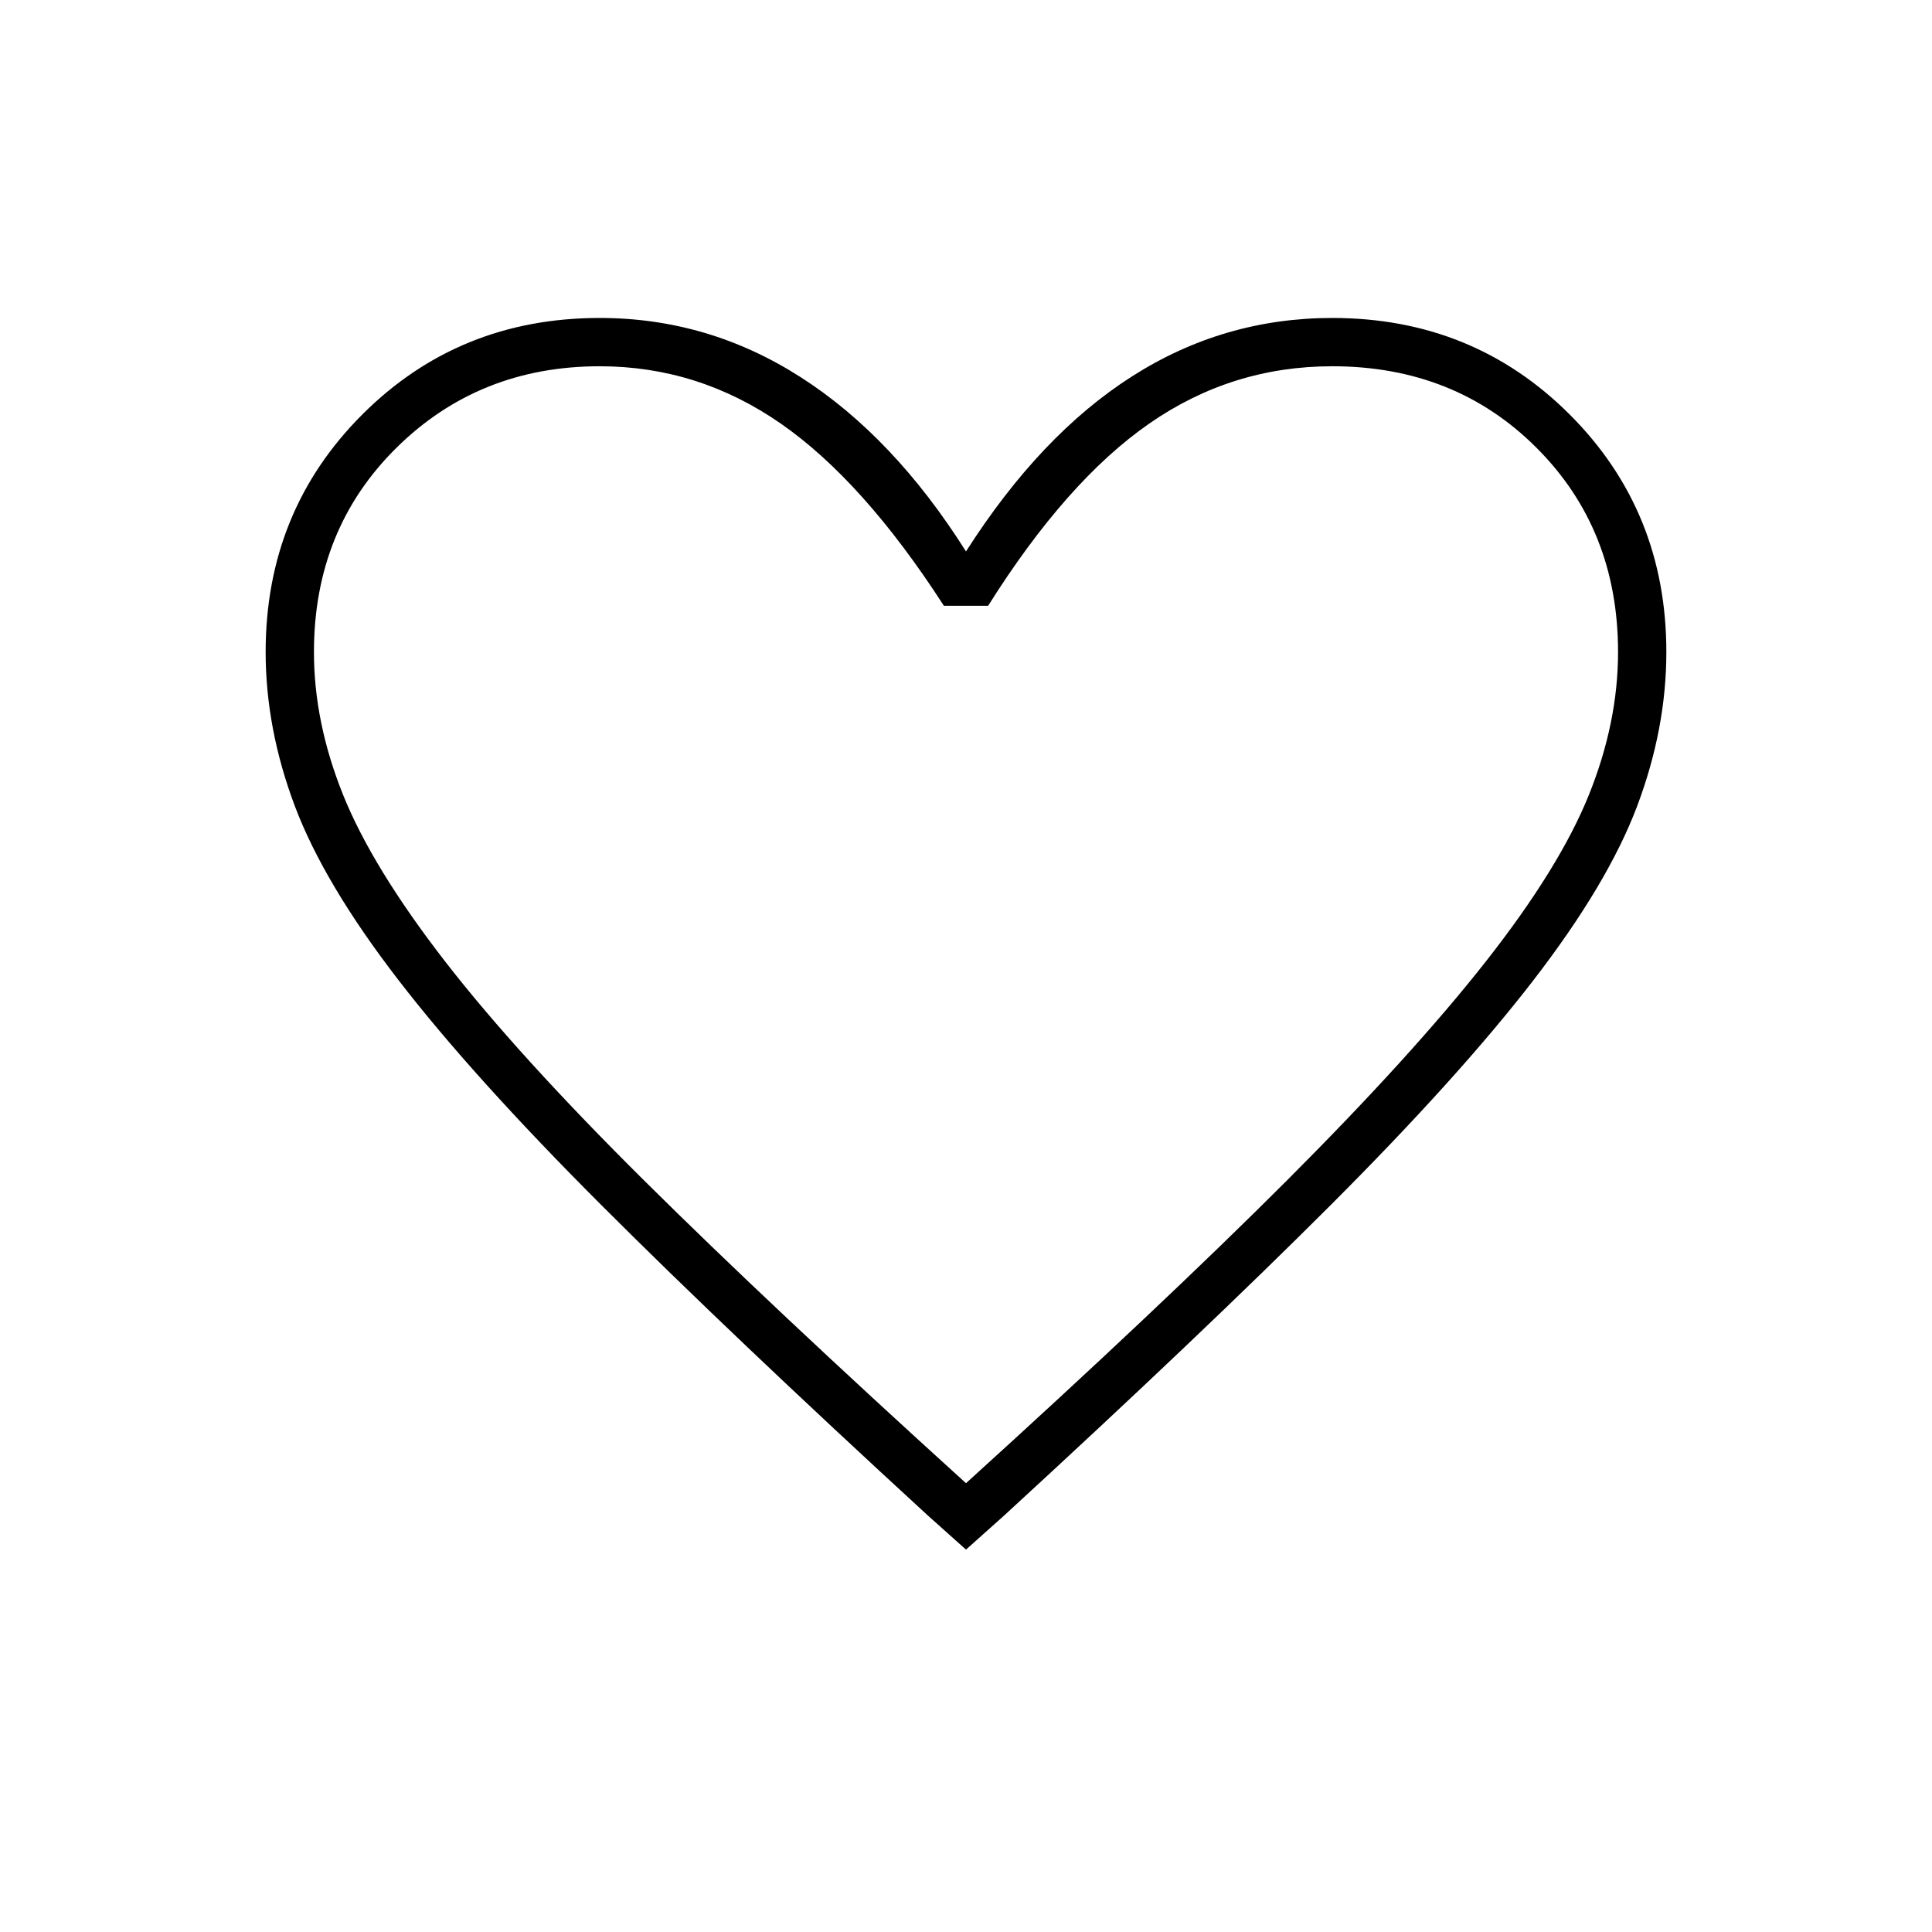 <svg xmlns="http://www.w3.org/2000/svg" height="40" width="40"><path d="m20 32.083-.792-.708q-4.083-3.75-6.75-6.417-2.666-2.666-4.208-4.666-1.542-2-2.146-3.604Q5.5 15.083 5.5 13.5q0-2.917 2-4.917t4.917-2q2.25 0 4.166 1.23Q18.5 9.042 20 11.417 21.542 9 23.438 7.792q1.895-1.209 4.145-1.209 2.917 0 4.917 2t2 4.917q0 1.583-.604 3.188-.604 1.604-2.146 3.604-1.542 2-4.208 4.666-2.667 2.667-6.75 6.417Zm0-1.375q4.042-3.666 6.646-6.27 2.604-2.605 4.125-4.542 1.521-1.938 2.125-3.438.604-1.5.604-2.958 0-2.542-1.688-4.229-1.687-1.688-4.229-1.688-2.083 0-3.791 1.188-1.709 1.187-3.334 3.771h-.916q-1.667-2.584-3.375-3.771-1.709-1.188-3.75-1.188-2.5 0-4.209 1.688Q6.5 10.958 6.5 13.5q0 1.458.604 2.958.604 1.5 2.104 3.438 1.5 1.937 4.125 4.542 2.625 2.604 6.667 6.27Zm0-11.541Z"/></svg>